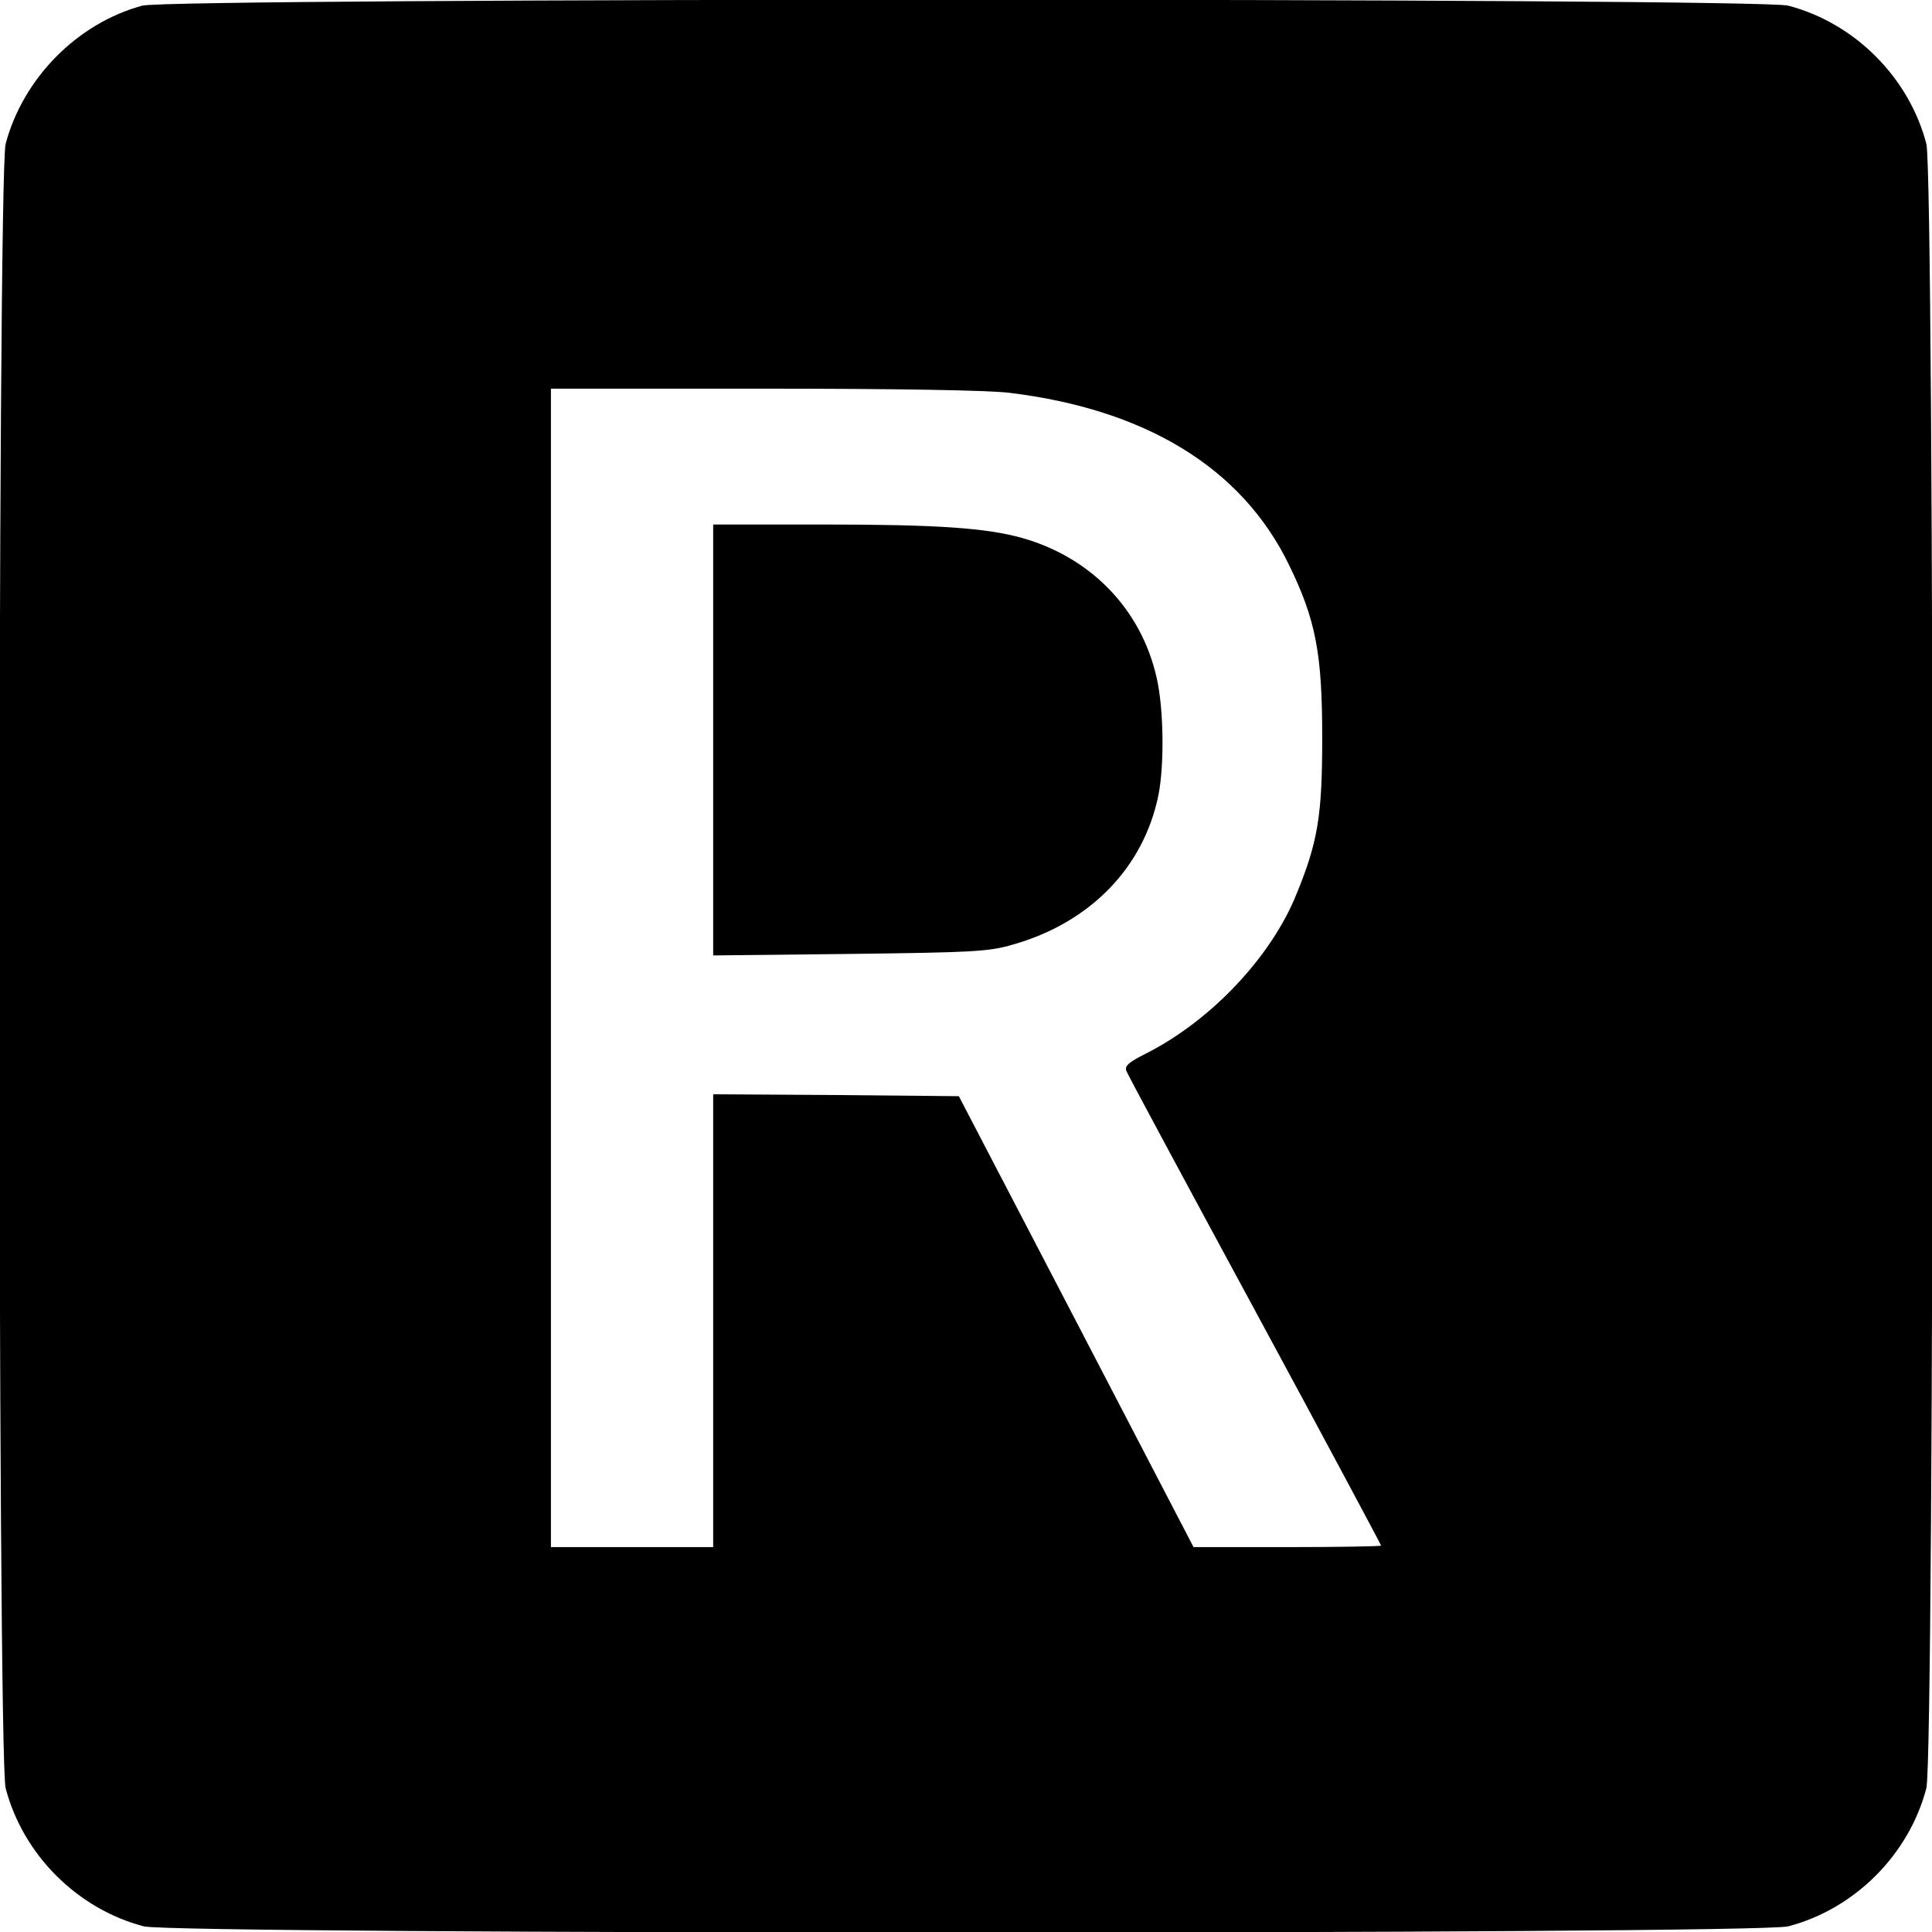 <?xml version="1.0" standalone="no"?>
<!DOCTYPE svg PUBLIC "-//W3C//DTD SVG 20010904//EN"
 "http://www.w3.org/TR/2001/REC-SVG-20010904/DTD/svg10.dtd">
<svg version="1.0" xmlns="http://www.w3.org/2000/svg"
 width="512pt" height="512pt" viewBox="0 0 512 512"
 preserveAspectRatio="xMidYMid meet">
<g transform="translate(0,512) scale(0.1,-0.1)"
fill="#000000" stroke="none">
<path d="M377 5105 c-173 -47 -316 -193 -362 -366 -22 -81 -22 -4277 0 -4358
46 -176 190 -320 366 -366 81 -22 4277 -22 4358 0 176 46 320 190 366 366 22
81 22 4277 0 4358 -46 176 -190 320 -366 366 -77 21 -4287 21 -4362 0z m2298
-1026 c363 -44 616 -200 740 -454 72 -147 89 -236 89 -460 0 -205 -11 -275
-68 -414 -67 -167 -227 -336 -399 -423 -46 -23 -57 -33 -52 -46 3 -9 157 -295
341 -635 184 -340 334 -621 334 -623 0 -2 -112 -4 -249 -4 l-248 0 -311 598
-311 597 -325 3 -326 2 0 -600 0 -600 -215 0 -215 0 0 1535 0 1535 563 0 c347
0 596 -4 652 -11z"/>
<path d="M1890 3159 l0 -571 363 4 c325 4 369 6 432 25 204 58 346 204 385
396 16 81 14 231 -5 312 -41 180 -173 317 -355 369 -96 27 -226 36 -527 36
l-293 0 0 -571z"/>
</g>
</svg>
